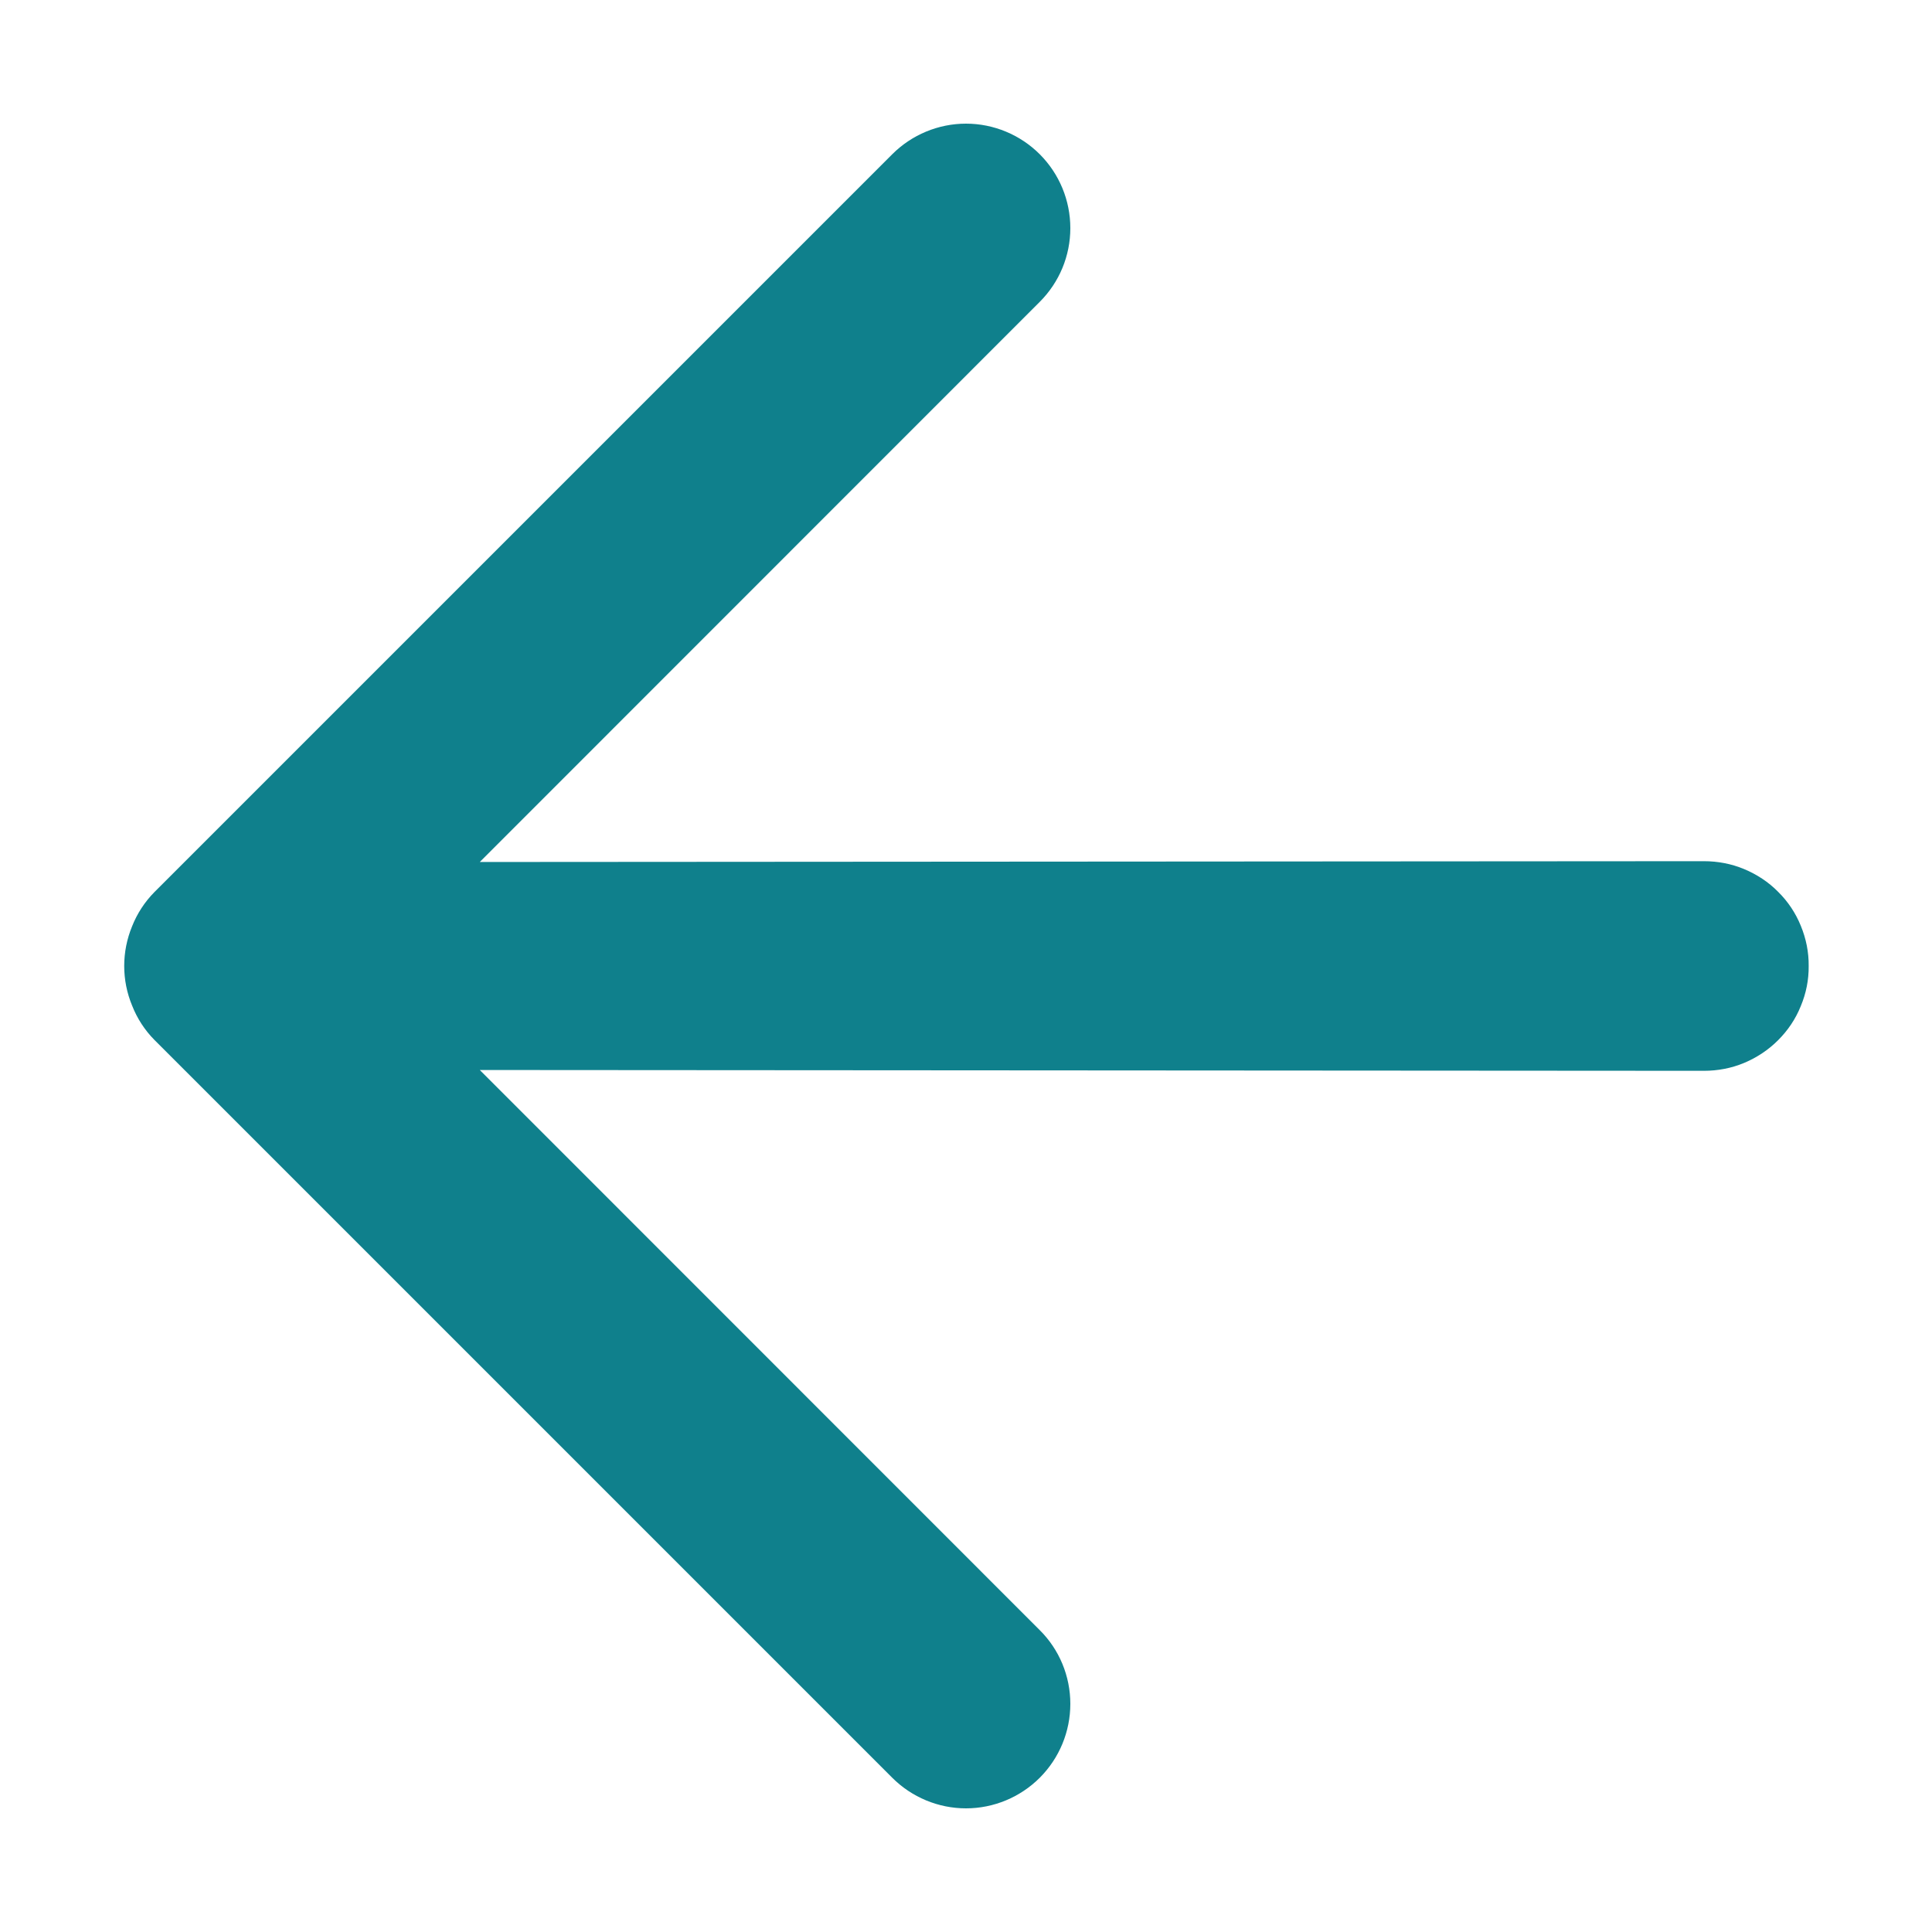 <svg width="12" height="12" viewBox="0 0 12 12" fill="none" xmlns="http://www.w3.org/2000/svg">
<path d="M0.821 5.752C0.755 5.911 0.755 6.089 0.821 6.247C0.852 6.326 0.899 6.398 0.958 6.458L5.542 11.042C5.663 11.163 5.828 11.232 6 11.232C6.172 11.232 6.337 11.163 6.458 11.042C6.58 10.92 6.648 10.755 6.648 10.583C6.648 10.411 6.58 10.246 6.458 10.125L2.98 6.646L10.583 6.651C10.669 6.651 10.754 6.635 10.833 6.602C10.912 6.569 10.984 6.521 11.044 6.461C11.105 6.4 11.153 6.329 11.185 6.249C11.218 6.17 11.235 6.086 11.234 6C11.235 5.914 11.218 5.83 11.185 5.75C11.153 5.671 11.105 5.599 11.044 5.539C10.984 5.478 10.912 5.431 10.833 5.398C10.754 5.365 10.669 5.349 10.583 5.349L2.98 5.354L6.458 1.875C6.58 1.753 6.648 1.589 6.648 1.417C6.648 1.245 6.58 1.08 6.458 0.958C6.337 0.837 6.172 0.768 6 0.768C5.828 0.768 5.663 0.837 5.542 0.958L0.958 5.542C0.899 5.602 0.852 5.674 0.821 5.752Z" fill="#0F808C"/>
</svg>
